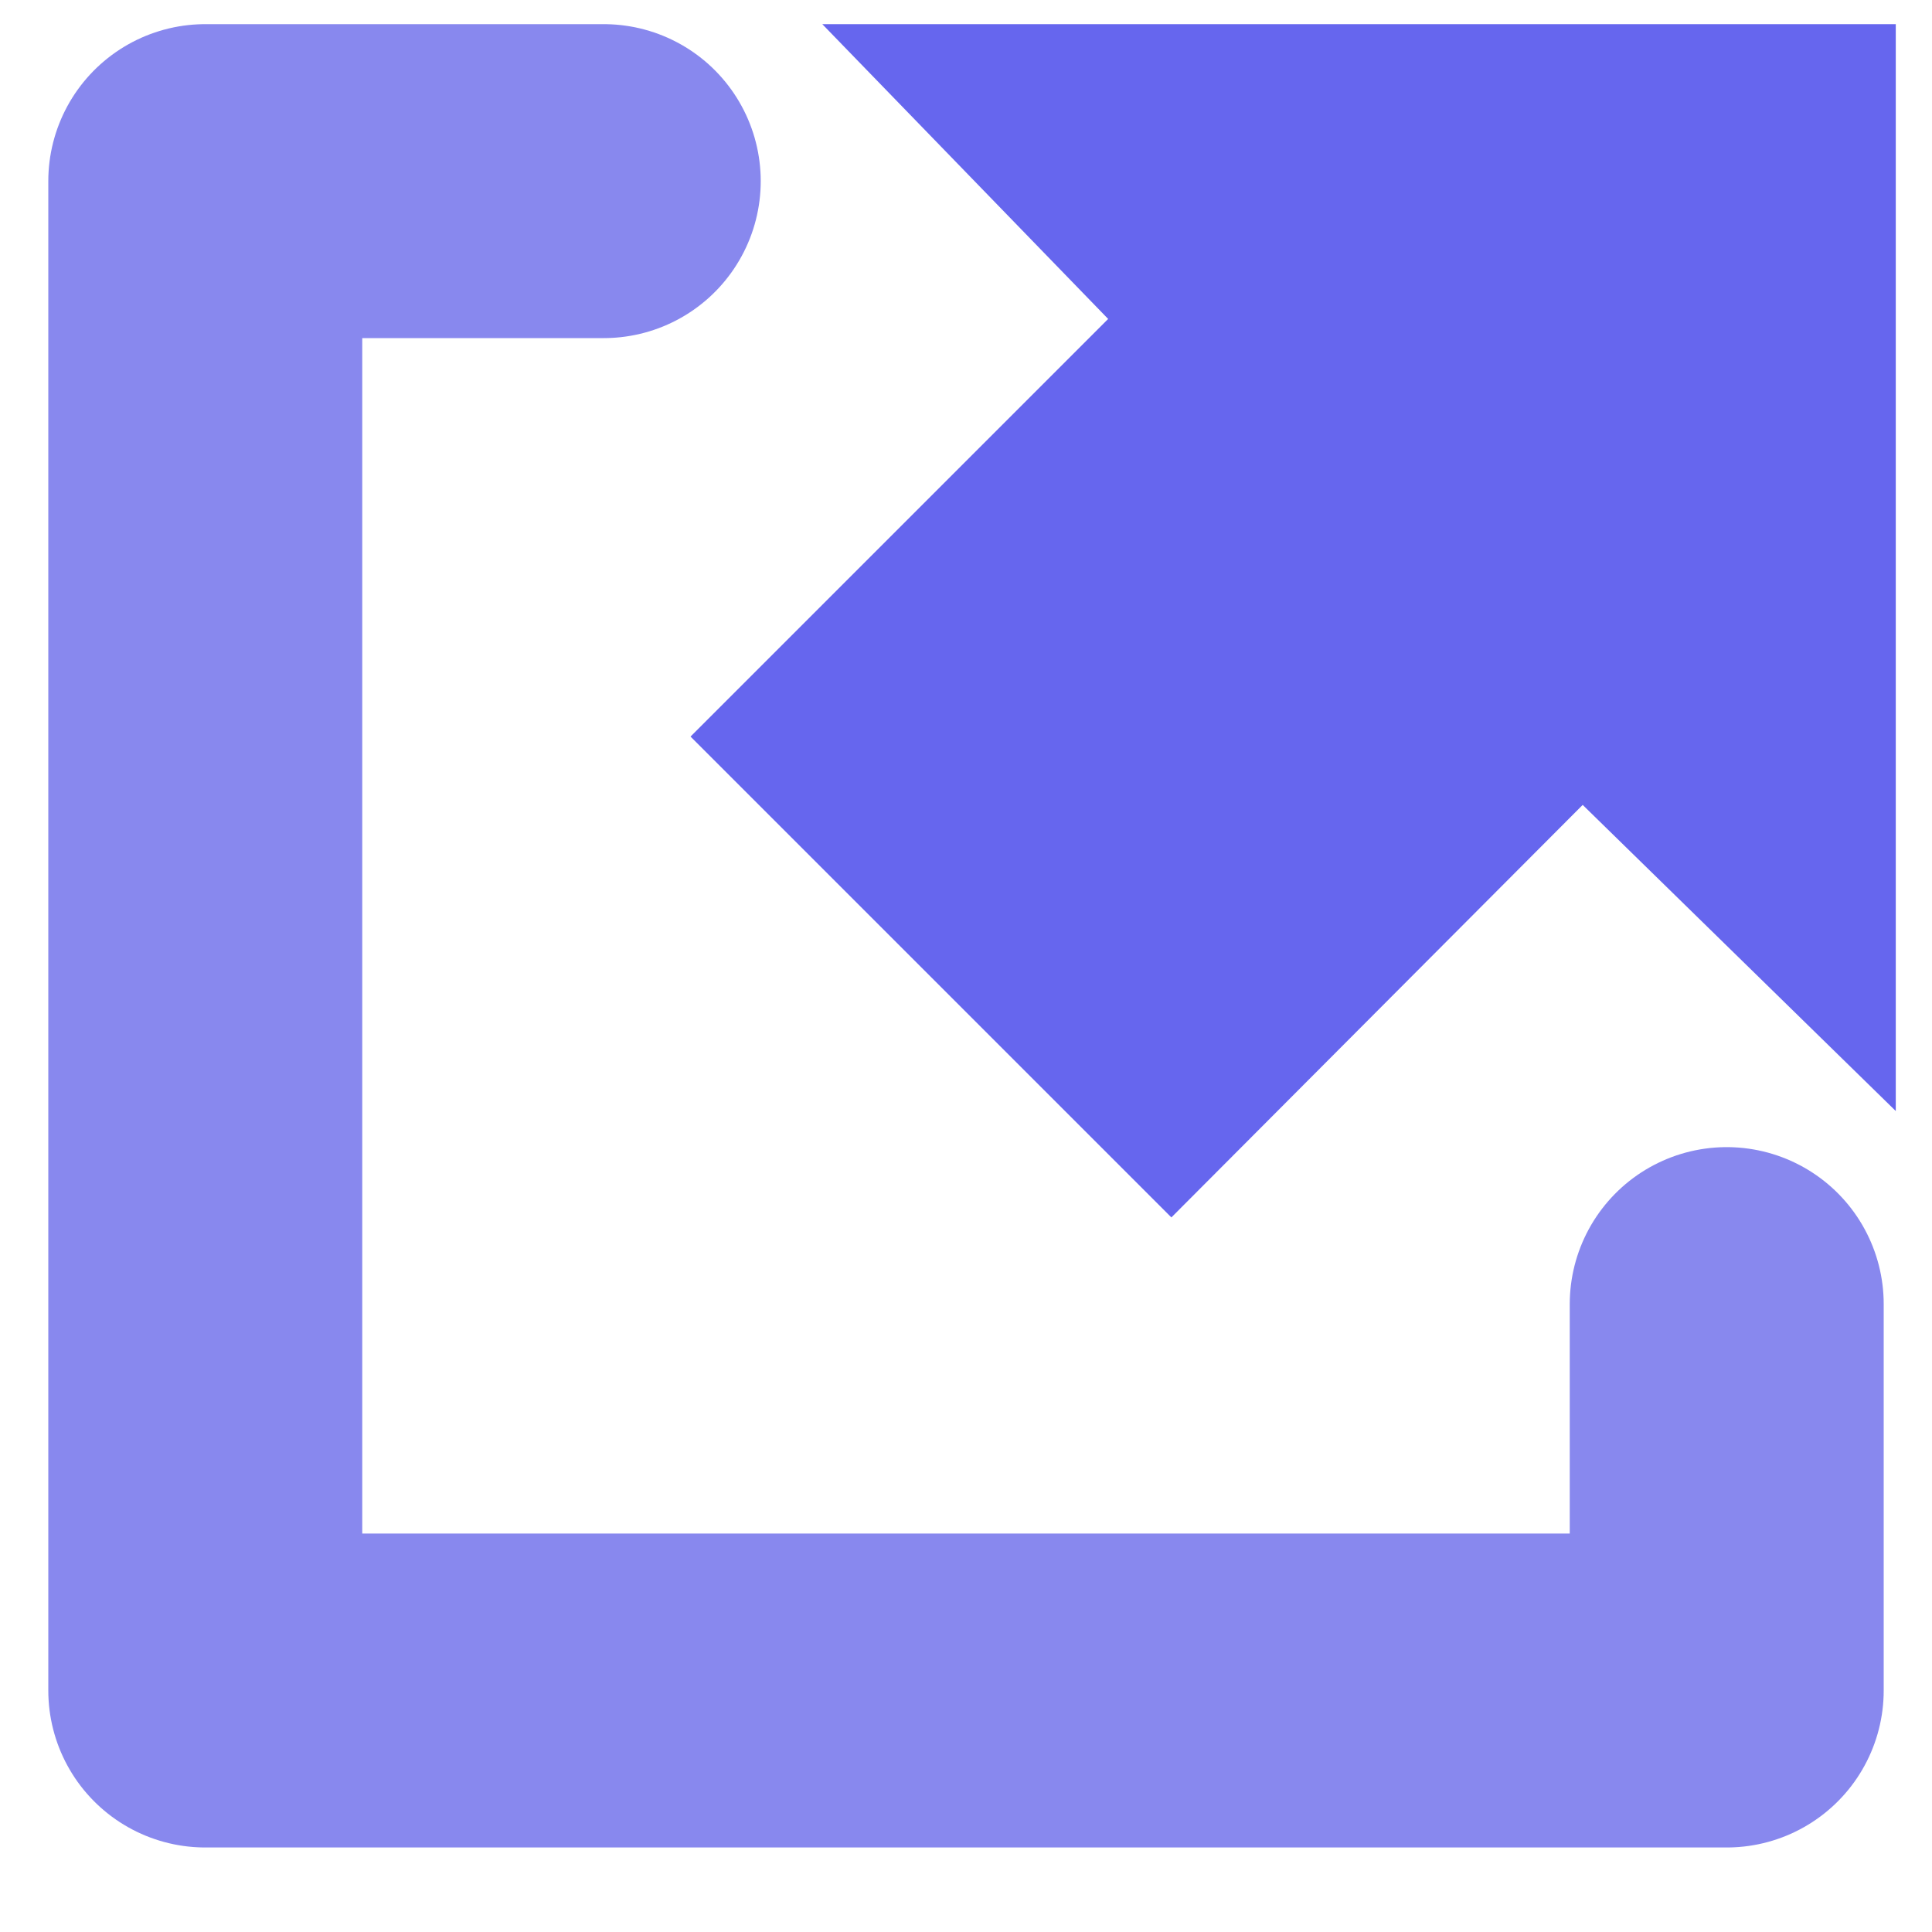 <?xml version="1.0" encoding="UTF-8" standalone="no"?>
<svg
   xmlns:dc="http://purl.org/dc/elements/1.1/"
   xmlns:cc="http://creativecommons.org/ns#"
   xmlns:rdf="http://www.w3.org/1999/02/22-rdf-syntax-ns#"
   xmlns:svg="http://www.w3.org/2000/svg"
   xmlns="http://www.w3.org/2000/svg"
   id="SVGRoot"
   version="1.1"
   viewBox="0 0 16 16"
   height="16px"
   width="16px">
  <defs
     id="defs1366" />
  <g
     id="layer1">
    <path
       style="fill:none;stroke:#8888ee;stroke-width:2.6;stroke-linecap:round;stroke-linejoin:round;stroke-miterlimit:4;stroke-dasharray:none;stroke-opacity:1"
       d="M 5,1.5 H 1.7 V 14 h 12.6 v -3.2"
       id="path2004" />
    <path
       style="fill:#6666ee;fill-opacity:1;stroke:#6666ee;stroke-width:1.6px;stroke-linecap:butt;stroke-linejoin:miter;stroke-opacity:1"
       d="M 8.7,1 10.3,2.65 6.85,6.1 9.7,8.95 13.1,5.54 14.9,7.3 V 1 Z"
       id="path2006" />
  </g>
</svg>
